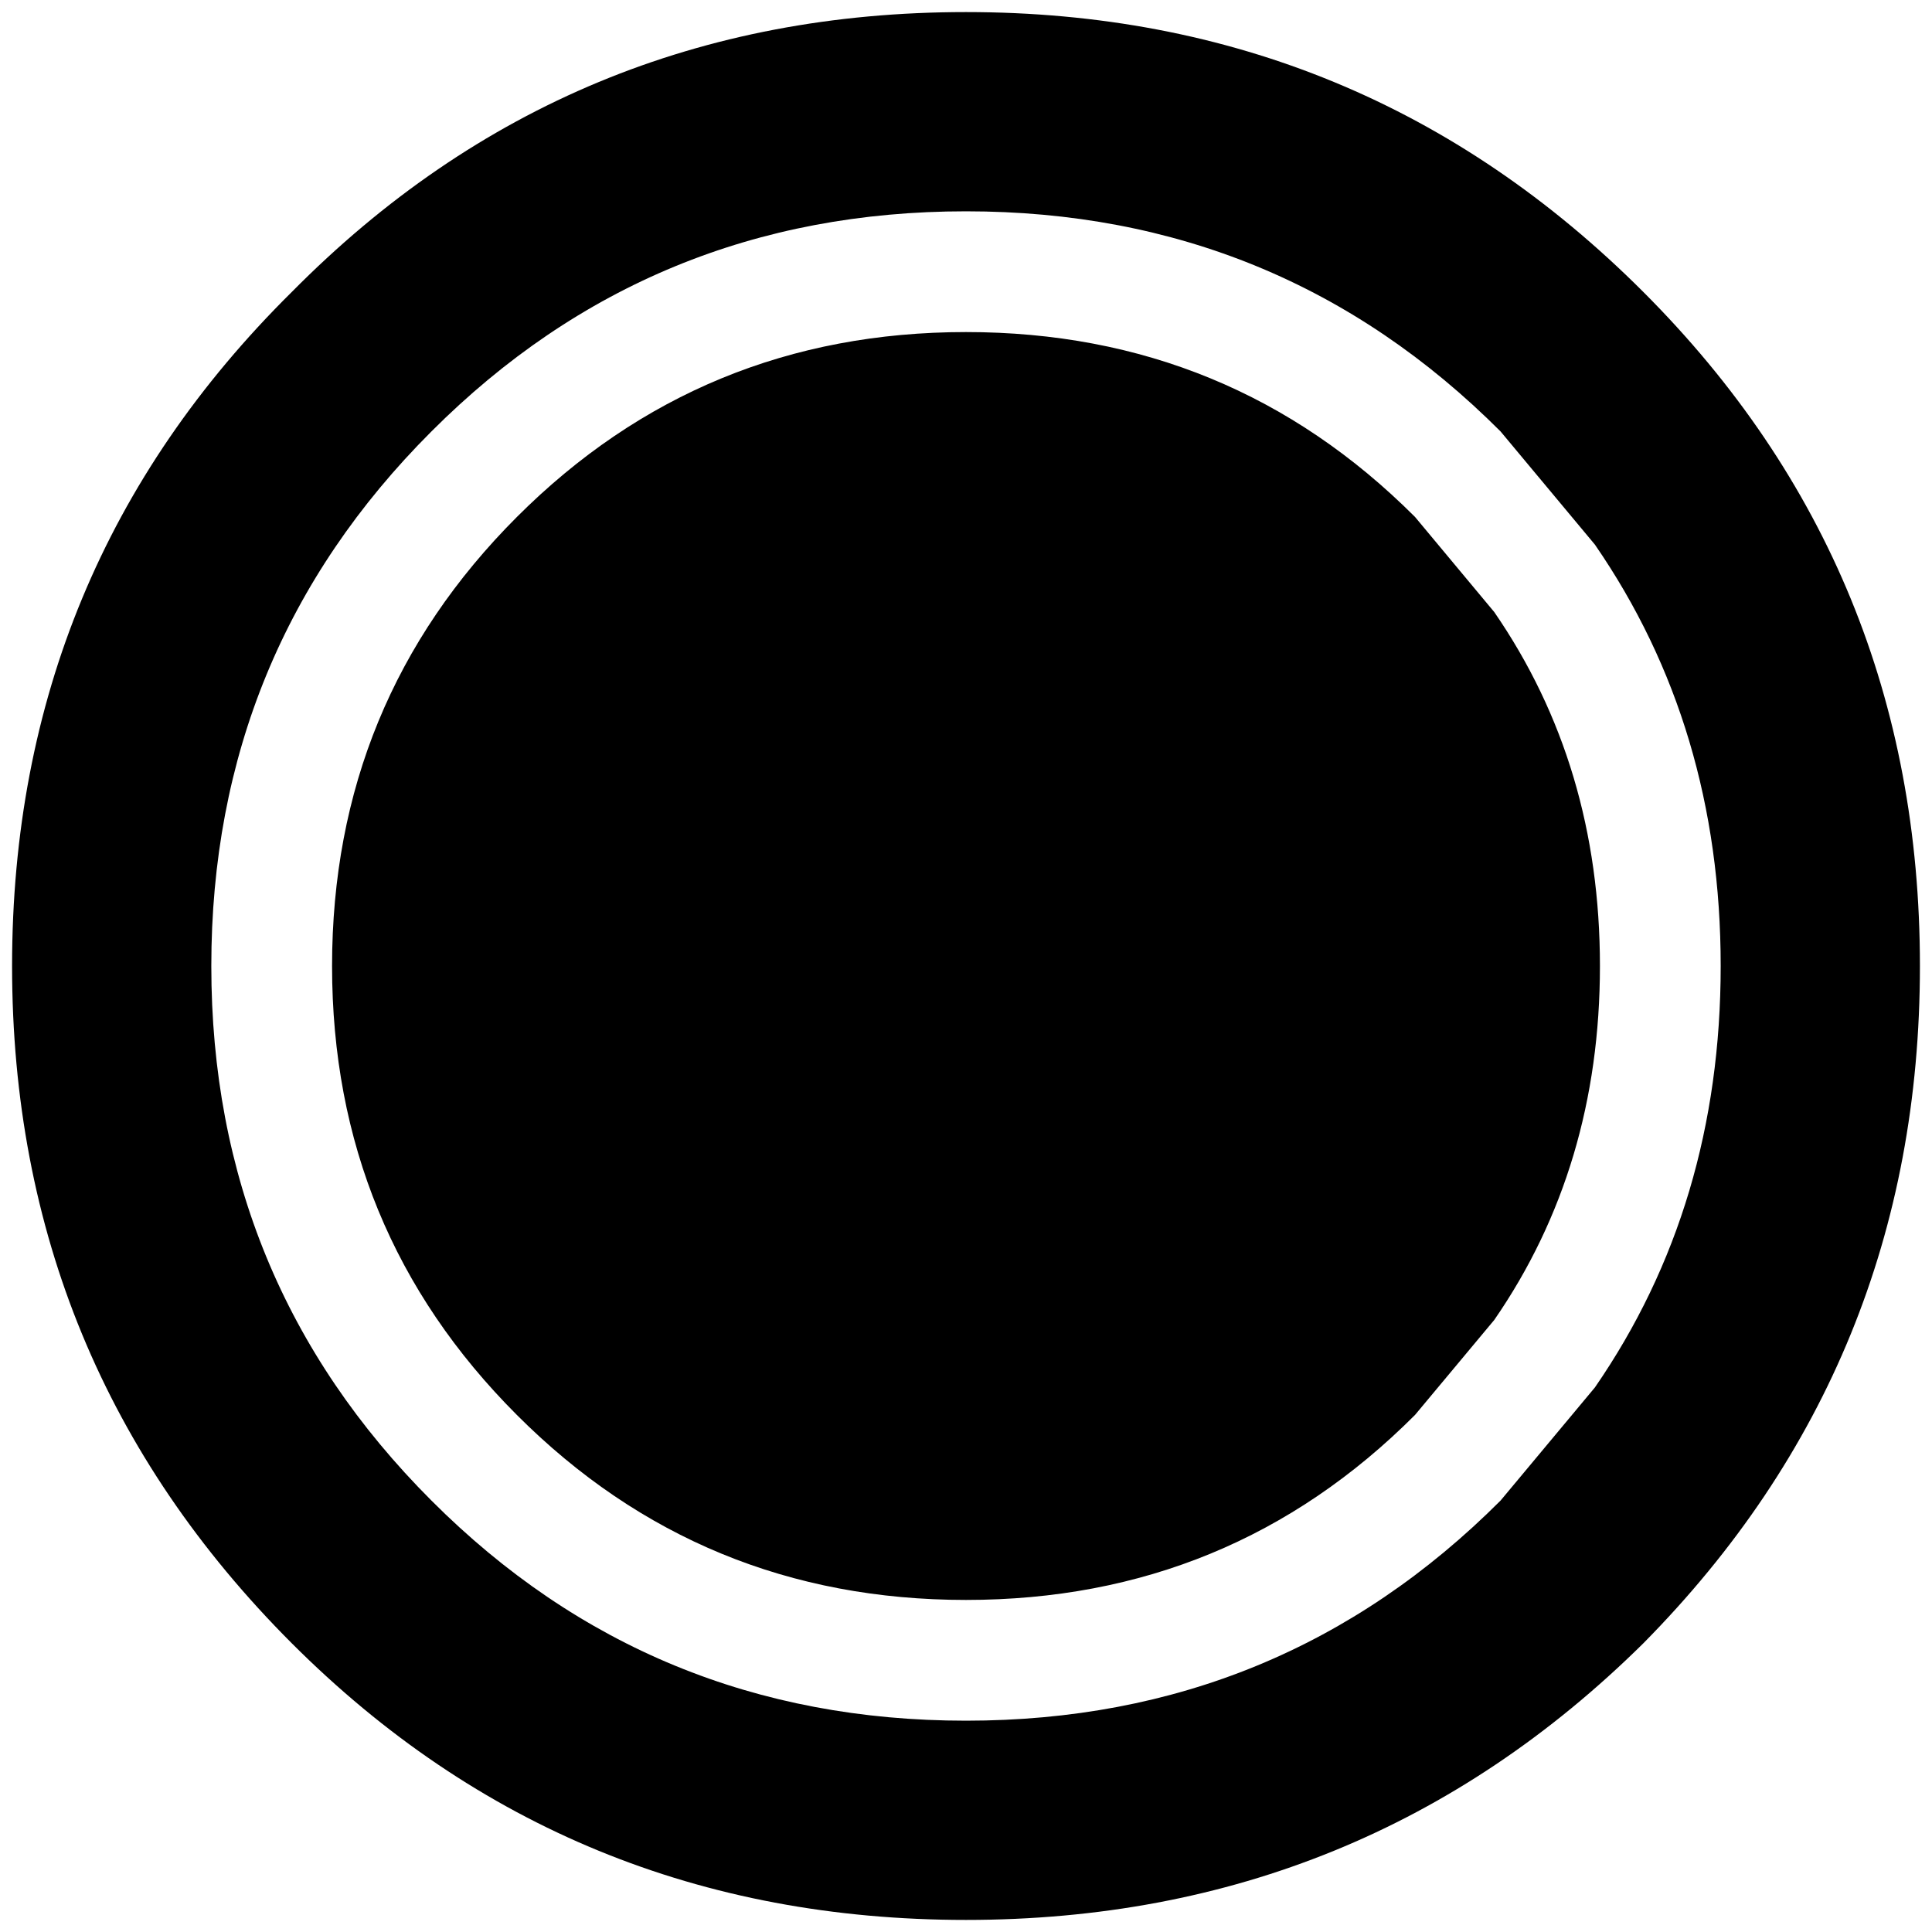 <?xml version="1.0" encoding="iso-8859-1"?>
<!-- Generator: Adobe Illustrator 16.0.0, SVG Export Plug-In . SVG Version: 6.00 Build 0)  -->
<!DOCTYPE svg PUBLIC "-//W3C//DTD SVG 1.1//EN" "http://www.w3.org/Graphics/SVG/1.1/DTD/svg11.dtd">
<svg version="1.1" xmlns="http://www.w3.org/2000/svg" xmlns:xlink="http://www.w3.org/1999/xlink" x="0px" y="0px" width="32px"
	 height="32px" viewBox="0 0 32 32" style="enable-background:new 0 0 32 32;" xml:space="preserve">
<g id="button-circle">
	<path d="M26.5,16c0,2.217-0.584,4.173-1.75,5.862l-1.313,1.574C21.396,25.48,18.918,26.5,16,26.5c-2.917,0-5.397-1.02-7.438-3.063
		C6.521,21.396,5.5,18.918,5.5,16c0-2.917,1.021-5.397,3.062-7.438C10.603,6.521,13.083,5.5,16,5.5c2.918,0,5.396,1.021,7.437,3.062
		l1.313,1.576C25.916,11.831,26.5,13.782,26.5,16z M31.8,16c0,4.389-1.527,8.128-4.582,11.219C24.128,30.272,20.389,31.8,16,31.8
		s-8.111-1.527-11.166-4.581C1.745,24.128,0.2,20.389,0.2,16S1.745,7.889,4.834,4.835C7.889,1.745,11.611,0.2,16,0.2
		s8.128,1.545,11.218,4.635C30.272,7.889,31.8,11.611,31.8,16z M28.5,16c0-2.64-0.694-4.964-2.083-6.979l-1.563-1.875
		C22.423,4.715,19.473,3.5,16,3.5S9.575,4.715,7.146,7.146C4.715,9.575,3.5,12.527,3.5,16s1.215,6.423,3.646,8.854
		C9.575,27.286,12.527,28.5,16,28.5s6.423-1.214,8.854-3.646l1.563-1.874C27.806,20.967,28.5,18.639,28.5,16z"/>
</g>
<g id="Ebene_1">
</g>
</svg>
